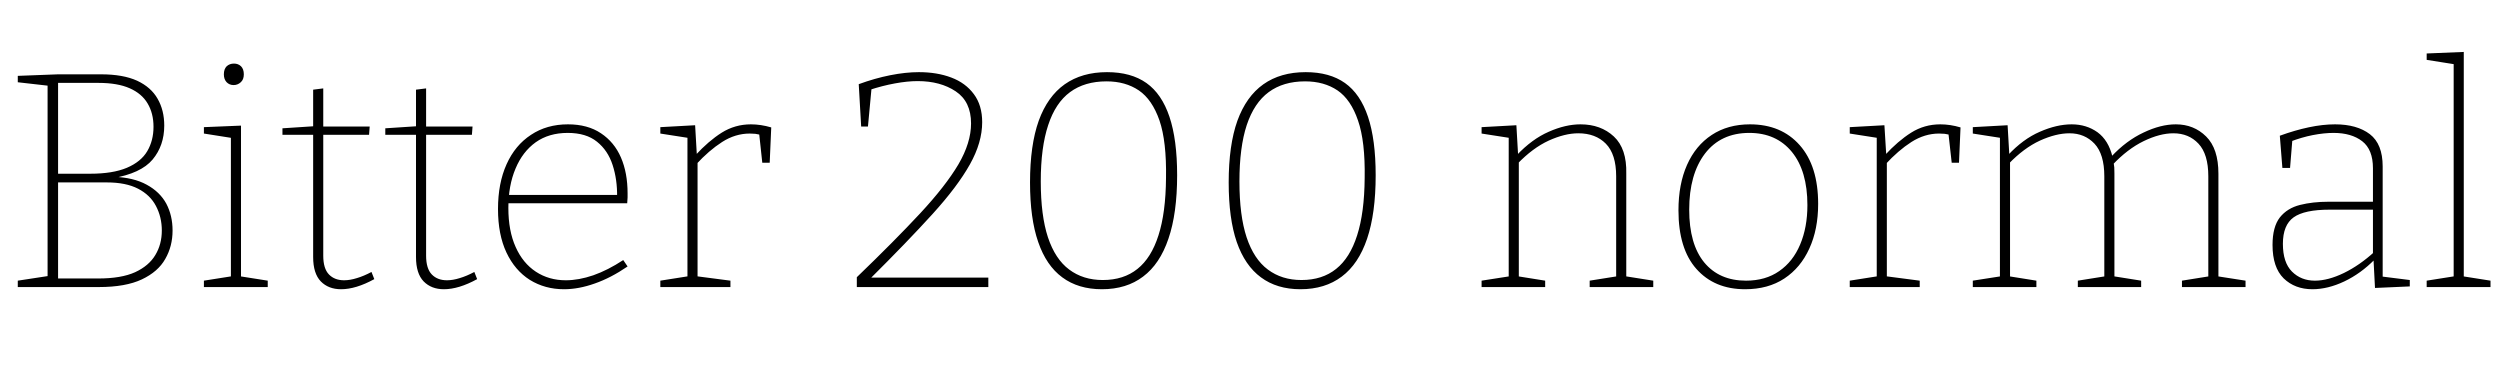 <svg xmlns="http://www.w3.org/2000/svg" xmlns:xlink="http://www.w3.org/1999/xlink" width="195.432" height="28.8"><path fill="black" d="M8.76 13.94L8.76 13.94L8.86 13.82Q10.44 13.87 11.47 14.44Q12.50 15 13.00 15.92Q13.49 16.85 13.49 18.02L13.49 18.02Q13.49 19.25 12.92 20.24Q12.36 21.24 11.09 21.84Q9.82 22.44 7.73 22.44L7.73 22.44L1.39 22.44L1.39 21.94L3.94 21.55L3.72 21.82L3.72 6.46L3.94 6.72L1.39 6.43L1.39 5.93L4.54 5.81L7.90 5.81Q9.62 5.81 10.72 6.31Q11.81 6.82 12.32 7.72Q12.84 8.62 12.84 9.82L12.84 9.82Q12.84 11.38 11.93 12.47Q11.02 13.56 8.76 13.94ZM7.70 6.48L7.70 6.48L4.32 6.48L4.54 6.26L4.54 13.80L4.32 13.58L7.06 13.58Q8.81 13.58 9.91 13.12Q11.02 12.65 11.51 11.82Q12 10.99 12 9.91L12 9.91Q12 8.86 11.54 8.09Q11.09 7.32 10.14 6.90Q9.19 6.48 7.70 6.48ZM4.32 21.77L7.68 21.77Q9.48 21.77 10.56 21.28Q11.64 20.78 12.14 19.94Q12.65 19.10 12.65 18.02L12.65 18.02Q12.65 16.97 12.19 16.10Q11.74 15.24 10.79 14.75Q9.84 14.26 8.35 14.26L8.35 14.26L4.32 14.26L4.54 14.04L4.54 21.98L4.32 21.77ZM18.84 9.82L18.84 21.77L18.65 21.58L20.93 21.94L20.93 22.44L15.94 22.44L15.94 21.94L18.22 21.58L18.05 21.77L18.05 10.61L18.22 10.80L15.94 10.44L15.94 9.94L18.84 9.82ZM18.26 6.65L18.26 6.65Q17.93 6.65 17.71 6.42Q17.50 6.19 17.50 5.81L17.50 5.81Q17.50 5.40 17.72 5.18Q17.95 4.97 18.29 4.97L18.29 4.97Q18.62 4.97 18.84 5.18Q19.06 5.40 19.06 5.81L19.06 5.81Q19.06 6.22 18.82 6.43Q18.58 6.65 18.26 6.65ZM26.66 22.61L26.66 22.61Q25.68 22.61 25.08 22.00Q24.48 21.38 24.48 20.09L24.48 20.09L24.48 10.32L24.67 10.54L22.08 10.54L22.08 10.03L24.67 9.86L24.48 10.08L24.48 7.01L25.27 6.91L25.27 10.08L25.08 9.89L28.90 9.89L28.85 10.54L25.08 10.54L25.27 10.32L25.27 19.99Q25.27 21 25.72 21.46Q26.16 21.91 26.90 21.91L26.90 21.91Q27.36 21.91 27.90 21.74Q28.44 21.58 29.04 21.26L29.04 21.26L29.26 21.82Q27.82 22.61 26.66 22.61ZM34.70 22.61L34.70 22.61Q33.72 22.61 33.12 22.00Q32.52 21.38 32.52 20.09L32.52 20.09L32.52 10.32L32.71 10.54L30.12 10.54L30.12 10.03L32.71 9.86L32.52 10.08L32.52 7.01L33.31 6.91L33.31 10.08L33.12 9.89L36.94 9.89L36.89 10.54L33.12 10.54L33.31 10.32L33.31 19.99Q33.31 21 33.76 21.46Q34.20 21.91 34.94 21.91L34.94 21.91Q35.40 21.91 35.94 21.74Q36.48 21.58 37.08 21.26L37.08 21.26L37.30 21.82Q35.86 22.61 34.70 22.61ZM44.09 22.61L44.09 22.61Q42.60 22.61 41.42 21.88Q40.25 21.14 39.59 19.74Q38.93 18.34 38.93 16.34L38.93 16.34Q38.93 14.33 39.60 12.84Q40.27 11.35 41.51 10.54Q42.74 9.72 44.40 9.72L44.40 9.72Q45.94 9.72 46.98 10.42Q48.02 11.11 48.54 12.31Q49.06 13.51 49.06 15.12L49.06 15.12Q49.06 15.26 49.06 15.43Q49.06 15.60 49.03 15.89L49.03 15.89L39.41 15.89L39.41 15.24L48.46 15.24L48.24 15.38Q48.26 14.04 47.89 12.90Q47.52 11.76 46.67 11.08Q45.82 10.39 44.38 10.39L44.38 10.39Q42.91 10.39 41.88 11.12Q40.85 11.86 40.30 13.18Q39.74 14.50 39.74 16.25L39.74 16.25Q39.74 18.05 40.31 19.31Q40.87 20.57 41.89 21.24Q42.91 21.91 44.23 21.91L44.23 21.91Q45.24 21.91 46.38 21.52Q47.52 21.12 48.72 20.33L48.72 20.33L49.06 20.83Q47.76 21.72 46.50 22.16Q45.24 22.61 44.09 22.61ZM57.10 22.44L51.62 22.44L51.62 21.94L53.90 21.58L53.74 21.79L53.74 10.56L53.93 10.80L51.62 10.44L51.62 9.94L54.34 9.79L54.48 12.22L54.36 12.14Q55.39 11.02 56.42 10.37Q57.46 9.72 58.70 9.72L58.70 9.72Q59.47 9.72 60.29 9.96L60.29 9.96L60.17 12.72L59.59 12.72L59.33 10.30L59.47 10.54Q59.26 10.49 59.04 10.46Q58.82 10.44 58.61 10.44L58.61 10.44Q57.48 10.44 56.45 11.10Q55.42 11.76 54.41 12.86L54.41 12.86L54.53 12.53L54.53 21.79L54.34 21.58L57.10 21.94L57.10 22.44ZM77.26 22.44L66.98 22.44L66.98 21.67Q69.94 18.82 71.93 16.68Q73.92 14.54 74.92 12.85Q75.91 11.16 75.91 9.65L75.91 9.65Q75.91 7.94 74.71 7.14Q73.51 6.34 71.74 6.34L71.74 6.34Q70.94 6.34 69.96 6.52Q68.98 6.70 67.97 7.03L67.97 7.03L68.14 6.79L67.85 9.89L67.32 9.89L67.13 6.58Q68.38 6.12 69.59 5.88Q70.80 5.64 71.83 5.64L71.83 5.64Q73.25 5.64 74.36 6.06Q75.48 6.48 76.13 7.36Q76.78 8.23 76.78 9.55L76.78 9.55Q76.78 11.14 75.82 12.85Q74.86 14.57 72.90 16.73Q70.94 18.89 67.97 21.84L67.97 21.84L67.94 21.70L77.26 21.70L77.26 22.44ZM86.14 22.61L86.14 22.61Q84.29 22.61 83.04 21.68Q81.79 20.76 81.16 18.92Q80.52 17.09 80.52 14.26L80.52 14.26Q80.52 11.35 81.20 9.44Q81.89 7.54 83.23 6.59Q84.58 5.64 86.54 5.64L86.54 5.64Q88.42 5.64 89.62 6.49Q90.82 7.34 91.42 9.13Q92.02 10.92 92.02 13.70L92.02 13.70Q92.02 16.68 91.34 18.66Q90.67 20.64 89.36 21.62Q88.06 22.61 86.14 22.61ZM86.21 21.89L86.21 21.89Q87.84 21.89 88.92 21.02Q90.00 20.16 90.56 18.40Q91.13 16.63 91.15 13.92L91.15 13.92Q91.20 11.06 90.64 9.42Q90.07 7.78 89.03 7.07Q87.98 6.36 86.50 6.36L86.50 6.36Q84.79 6.36 83.65 7.20Q82.51 8.04 81.94 9.78Q81.36 11.52 81.36 14.18L81.36 14.18Q81.36 16.85 81.92 18.55Q82.49 20.26 83.58 21.07Q84.67 21.89 86.21 21.89ZM101.66 22.61L101.66 22.61Q99.82 22.61 98.57 21.68Q97.32 20.76 96.68 18.92Q96.05 17.09 96.05 14.26L96.05 14.26Q96.05 11.35 96.73 9.44Q97.42 7.54 98.76 6.59Q100.10 5.64 102.07 5.64L102.07 5.64Q103.94 5.64 105.14 6.49Q106.34 7.34 106.94 9.13Q107.54 10.92 107.54 13.70L107.54 13.70Q107.54 16.68 106.87 18.66Q106.20 20.64 104.89 21.62Q103.58 22.61 101.66 22.61ZM101.74 21.89L101.74 21.89Q103.37 21.89 104.45 21.02Q105.53 20.16 106.09 18.40Q106.66 16.63 106.68 13.92L106.68 13.92Q106.73 11.06 106.16 9.42Q105.60 7.78 104.56 7.07Q103.51 6.36 102.02 6.36L102.02 6.36Q100.32 6.36 99.18 7.20Q98.04 8.04 97.46 9.78Q96.89 11.52 96.89 14.18L96.89 14.18Q96.89 16.85 97.45 18.55Q98.02 20.26 99.11 21.07Q100.20 21.89 101.74 21.89ZM120.79 22.44L115.82 22.44L115.82 21.94L118.13 21.58L117.94 21.79L117.94 10.58L118.13 10.80L115.82 10.44L115.82 9.94L118.54 9.79L118.68 12.22L118.56 12.14Q119.76 10.87 121.07 10.30Q122.38 9.72 123.55 9.72L123.55 9.72Q125.14 9.72 126.16 10.67Q127.18 11.62 127.13 13.58L127.13 13.58L127.13 21.79L126.96 21.58L129.24 21.94L129.24 22.44L124.27 22.44L124.27 21.94L126.53 21.58L126.34 21.79L126.34 13.78Q126.34 12.05 125.53 11.23Q124.73 10.42 123.38 10.42L123.38 10.42Q122.33 10.42 121.07 10.99Q119.81 11.57 118.61 12.82L118.61 12.82L118.73 12.53L118.73 21.79L118.54 21.58L120.79 21.94L120.79 22.44ZM136.80 9.72L136.80 9.72Q139.25 9.72 140.69 11.35Q142.13 12.98 142.13 15.94L142.13 15.94Q142.13 17.93 141.44 19.43Q140.76 20.93 139.49 21.77Q138.22 22.61 136.42 22.61L136.42 22.61Q134.02 22.61 132.61 21.02Q131.21 19.44 131.21 16.44L131.21 16.44Q131.21 14.40 131.88 12.89Q132.55 11.38 133.81 10.55Q135.07 9.72 136.80 9.72ZM136.75 10.39L136.75 10.39Q134.52 10.39 133.28 12.01Q132.05 13.63 132.05 16.39L132.05 16.39Q132.05 19.08 133.22 20.51Q134.40 21.94 136.49 21.94L136.49 21.94Q138.02 21.94 139.09 21.19Q140.16 20.45 140.72 19.12Q141.29 17.78 141.29 16.03L141.29 16.03Q141.29 13.37 140.08 11.88Q138.86 10.39 136.75 10.39ZM150.07 22.44L144.60 22.44L144.60 21.94L146.88 21.58L146.71 21.79L146.71 10.56L146.90 10.80L144.60 10.44L144.60 9.94L147.31 9.79L147.46 12.22L147.34 12.14Q148.37 11.02 149.40 10.37Q150.43 9.72 151.68 9.72L151.68 9.72Q152.45 9.72 153.26 9.96L153.26 9.96L153.14 12.72L152.57 12.72L152.30 10.30L152.45 10.54Q152.23 10.49 152.02 10.46Q151.80 10.44 151.58 10.44L151.58 10.44Q150.46 10.44 149.42 11.10Q148.39 11.76 147.38 12.86L147.38 12.86L147.50 12.53L147.50 21.79L147.31 21.58L150.07 21.94L150.07 22.44ZM165.14 12.26L165.14 12.26L165.05 12.24Q166.22 10.99 167.57 10.36Q168.91 9.72 170.09 9.72L170.09 9.72Q171.50 9.72 172.46 10.67Q173.42 11.62 173.42 13.58L173.42 13.58L173.42 21.79L173.23 21.58L175.54 21.94L175.54 22.44L170.57 22.44L170.57 21.94L172.82 21.58L172.63 21.79L172.63 13.78Q172.63 12.05 171.86 11.23Q171.10 10.42 169.90 10.42L169.90 10.42Q168.84 10.42 167.58 11.03Q166.32 11.64 165.14 12.89L165.14 12.89L165.22 12.65Q165.26 12.86 165.28 13.09Q165.29 13.32 165.29 13.56L165.29 13.56L165.29 21.79L165.12 21.58L167.38 21.94L167.38 22.44L162.43 22.44L162.43 21.94L164.69 21.58L164.50 21.79L164.50 13.78Q164.50 12.05 163.73 11.23Q162.96 10.42 161.78 10.42L161.78 10.42Q160.73 10.42 159.47 10.99Q158.21 11.57 157.01 12.82L157.01 12.82L157.13 12.53L157.13 21.79L156.94 21.58L159.19 21.94L159.19 22.44L154.22 22.44L154.22 21.94L156.53 21.58L156.34 21.79L156.34 10.58L156.53 10.80L154.22 10.44L154.22 9.94L156.94 9.79L157.08 12.22L156.96 12.14Q158.14 10.87 159.46 10.30Q160.78 9.72 161.95 9.72L161.95 9.72Q163.10 9.72 163.97 10.34Q164.83 10.97 165.14 12.26ZM186.26 13.01L186.26 21.84L186.07 21.60L188.38 21.89L188.38 22.39L185.66 22.51L185.54 20.21L185.64 20.28Q184.56 21.38 183.26 22.00Q181.97 22.61 180.77 22.61L180.77 22.61Q179.40 22.61 178.52 21.76Q177.65 20.90 177.65 19.15L177.65 19.15Q177.65 17.74 178.22 17.00Q178.80 16.27 179.80 16.02Q180.79 15.77 182.02 15.77L182.02 15.77L185.66 15.77L185.50 15.96L185.50 13.15Q185.50 11.69 184.66 11.04Q183.82 10.39 182.42 10.39L182.42 10.39Q181.68 10.39 180.80 10.56Q179.93 10.73 178.99 11.09L178.99 11.09L179.21 10.80L179.02 13.13L178.42 13.13L178.22 10.61Q179.40 10.18 180.49 9.95Q181.58 9.72 182.54 9.72L182.54 9.72Q184.25 9.72 185.26 10.49Q186.26 11.26 186.26 13.01L186.26 13.01ZM178.46 19.06L178.46 19.06Q178.46 20.52 179.17 21.23Q179.88 21.94 180.96 21.94L180.96 21.94Q181.99 21.94 183.23 21.34Q184.46 20.74 185.62 19.68L185.62 19.68L185.50 19.99L185.50 16.22L185.66 16.39L182.11 16.39Q180.14 16.39 179.30 16.99Q178.46 17.59 178.46 19.06ZM192.60 4.06L192.60 21.77L192.41 21.58L194.69 21.94L194.69 22.44L189.70 22.44L189.70 21.94L191.98 21.58L191.81 21.77L191.81 4.85L191.98 5.04L189.70 4.68L189.70 4.18L192.60 4.06Z"/></svg>
